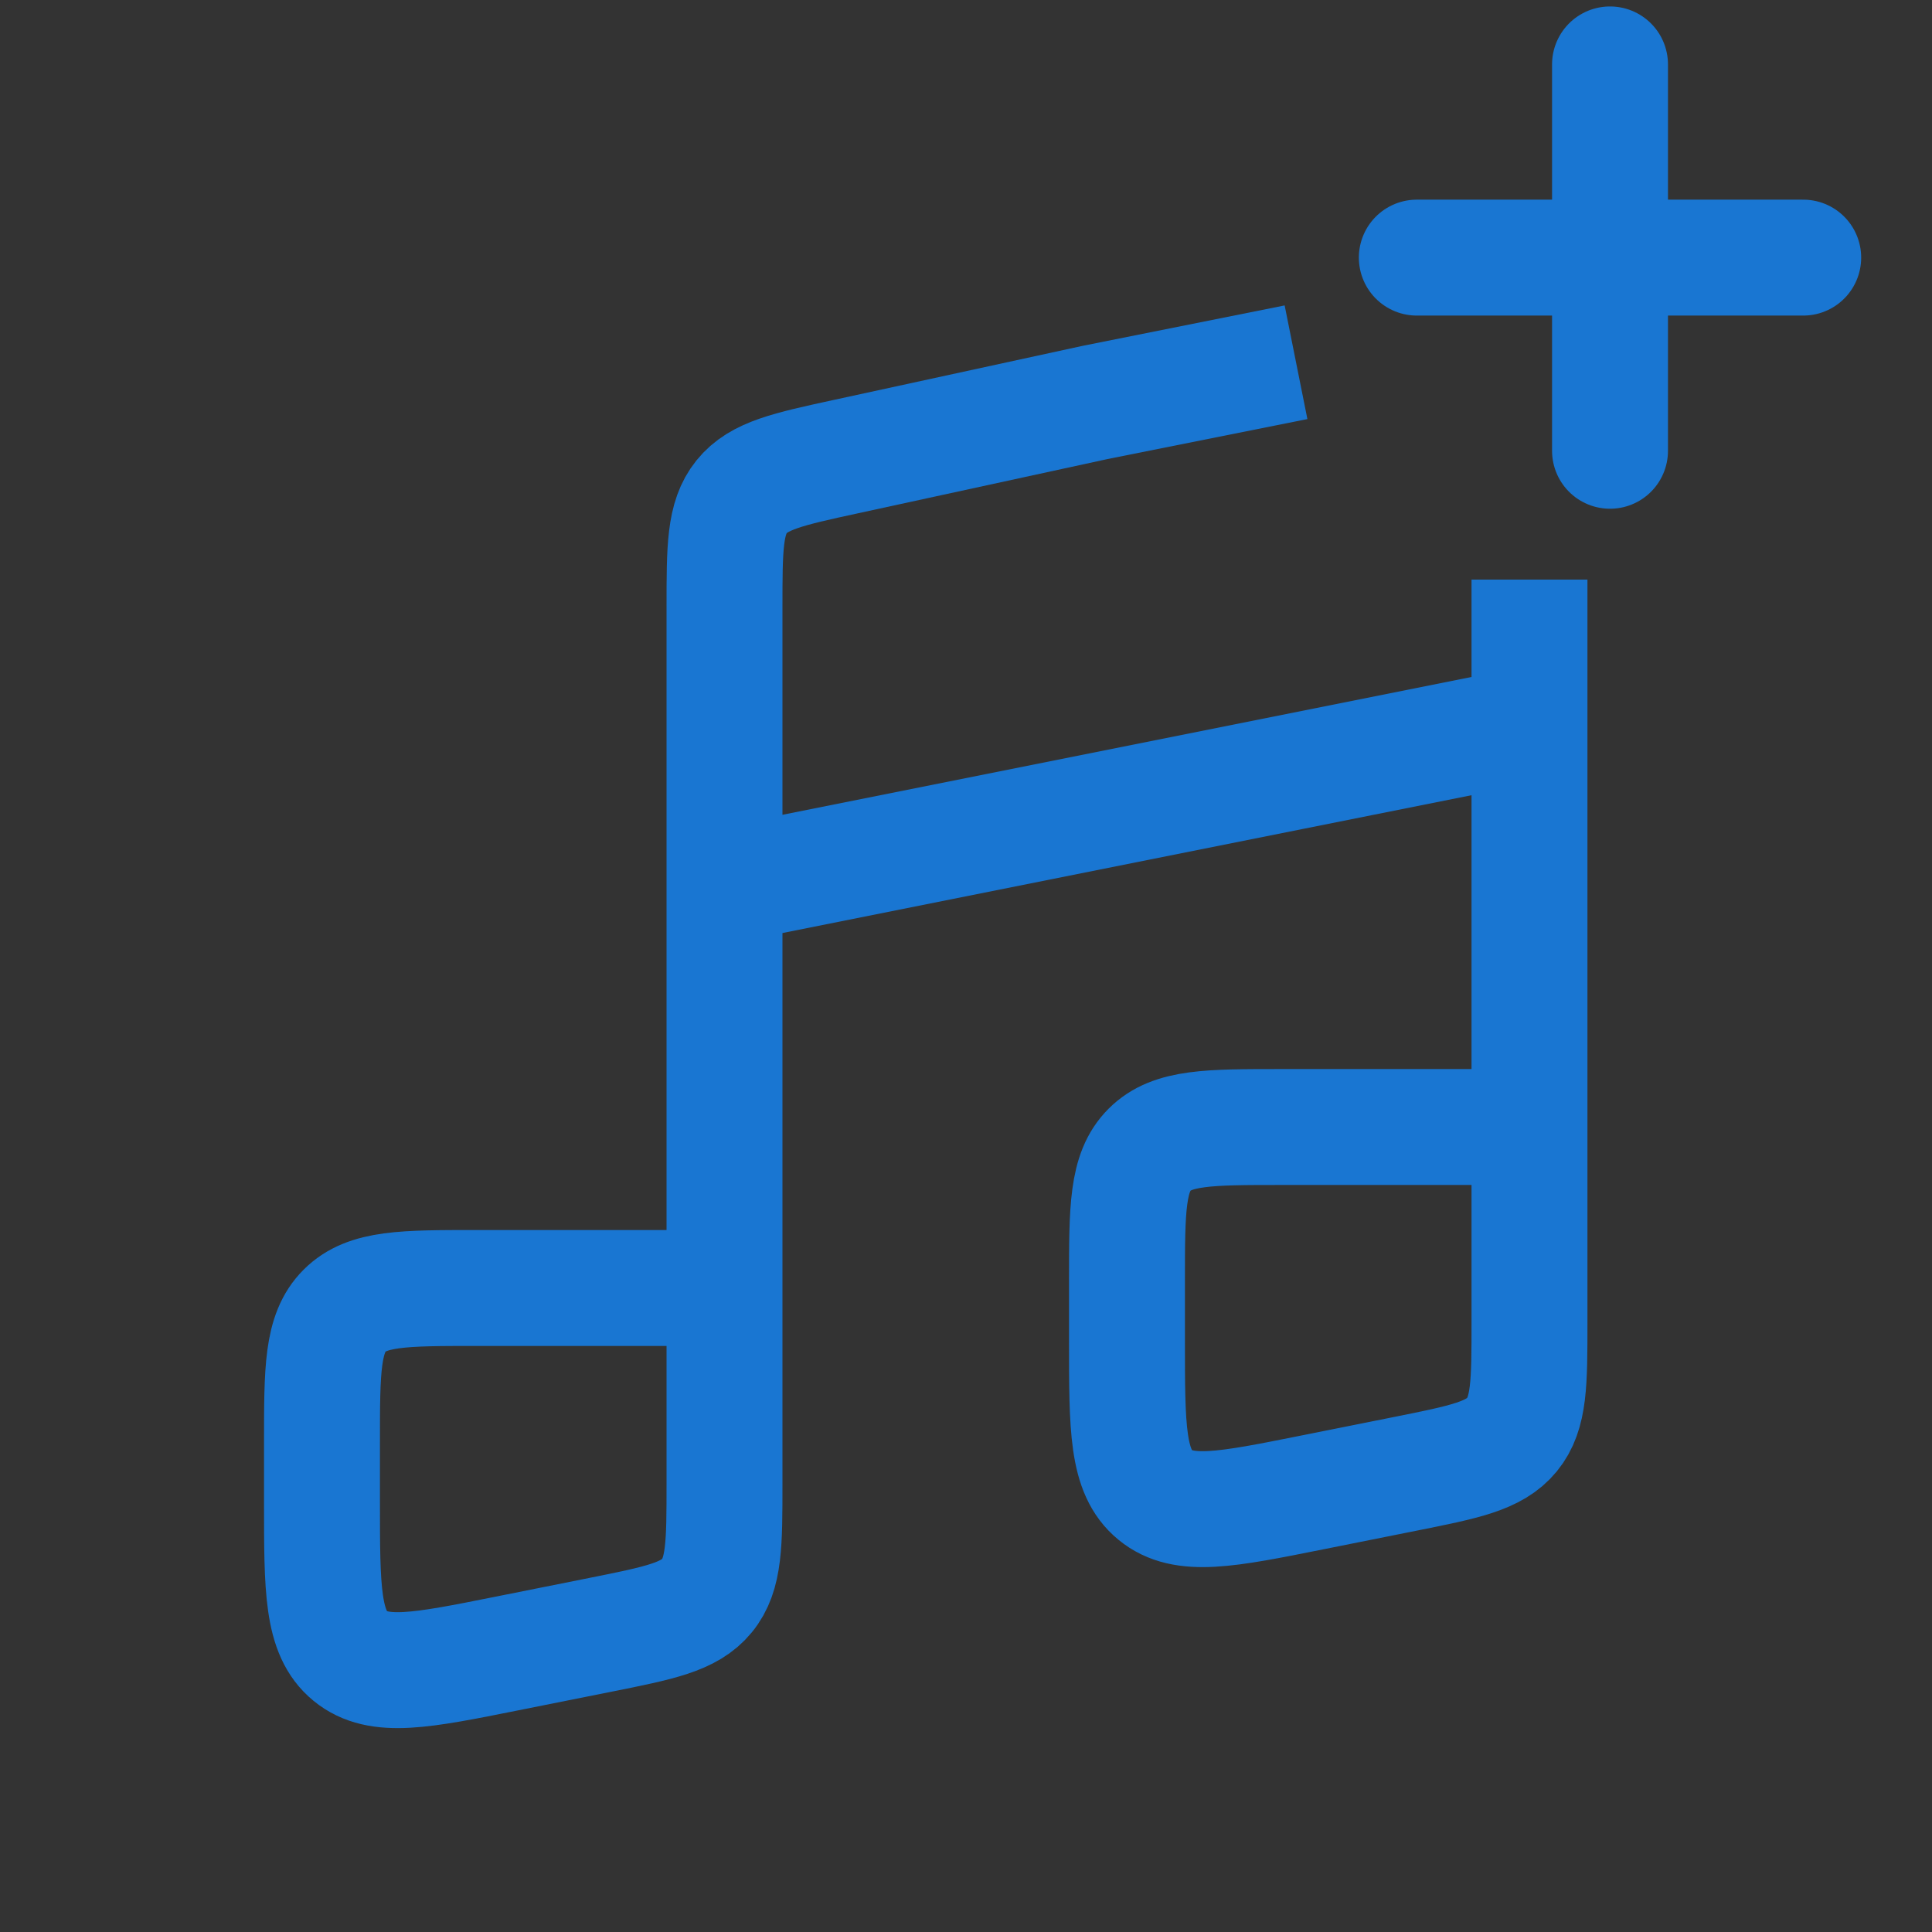 <svg width="50" height="50" viewBox="0 0 50 50" fill="none" xmlns="http://www.w3.org/2000/svg">
  <rect x="0" y="0" width="50" height="50" fill="#333333" stroke="none"/>
  <path
    d="M13.117 42.793L15.534 42.31C17.073 42.002 17.843 41.848 18.296 41.295C18.75 40.742 18.75 39.957 18.75 38.388V33.333H12.333C10.447 33.333 9.505 33.333 8.919 33.919C8.333 34.505 8.333 35.448 8.333 37.333V38.871C8.333 41.128 8.333 42.257 9.065 42.857C9.797 43.457 10.904 43.236 13.117 42.793Z"
    stroke="white" stroke-width="1.2"/>
  <path
    d="M33.951 38.627L36.367 38.143C37.907 37.835 38.676 37.681 39.13 37.129C39.583 36.575 39.583 35.791 39.583 34.221V29.167H33.166C31.281 29.167 30.338 29.167 29.752 29.753C29.166 30.338 29.166 31.281 29.166 33.167V34.704C29.166 36.962 29.166 38.09 29.898 38.691C30.63 39.291 31.737 39.069 33.951 38.627Z"
    stroke="white" stroke-width="1.2"/>
  <path
    d="M18.75 33.333H12.333C10.447 33.333 9.505 33.333 8.919 33.919C8.333 34.505 8.333 35.448 8.333 37.333V38.871C8.333 41.128 8.333 42.257 9.065 42.857C9.797 43.457 10.904 43.236 13.117 42.793L15.534 42.31C17.073 42.002 17.843 41.848 18.296 41.295C18.75 40.742 18.75 39.957 18.75 38.388V15.724C18.75 14.179 18.75 13.406 19.192 12.857C19.635 12.307 20.39 12.143 21.9 11.815L28.333 10.417C30.367 10.01 31.507 9.782 33.541 9.375M39.583 29.167V34.221C39.583 35.791 39.583 36.575 39.13 37.128C38.676 37.681 37.907 37.835 36.367 38.143L33.951 38.626C31.737 39.069 30.63 39.291 29.898 38.69C29.166 38.09 29.166 36.962 29.166 34.704V33.167C29.166 31.281 29.166 30.338 29.752 29.753C30.338 29.167 31.281 29.167 33.166 29.167H39.583ZM39.583 29.167V18.75M39.583 18.75L18.75 22.917M39.583 18.75V15"
    stroke="#1976D2" stroke-width="3"/>
  <path d="M41.667 1.667V6.667M41.667 6.667V11.666M41.667 6.667H46.667M41.667 6.667H36.667" stroke="#1976D2"
        stroke-width="3" stroke-linecap="round" stroke-linejoin="round"/>
</svg>
